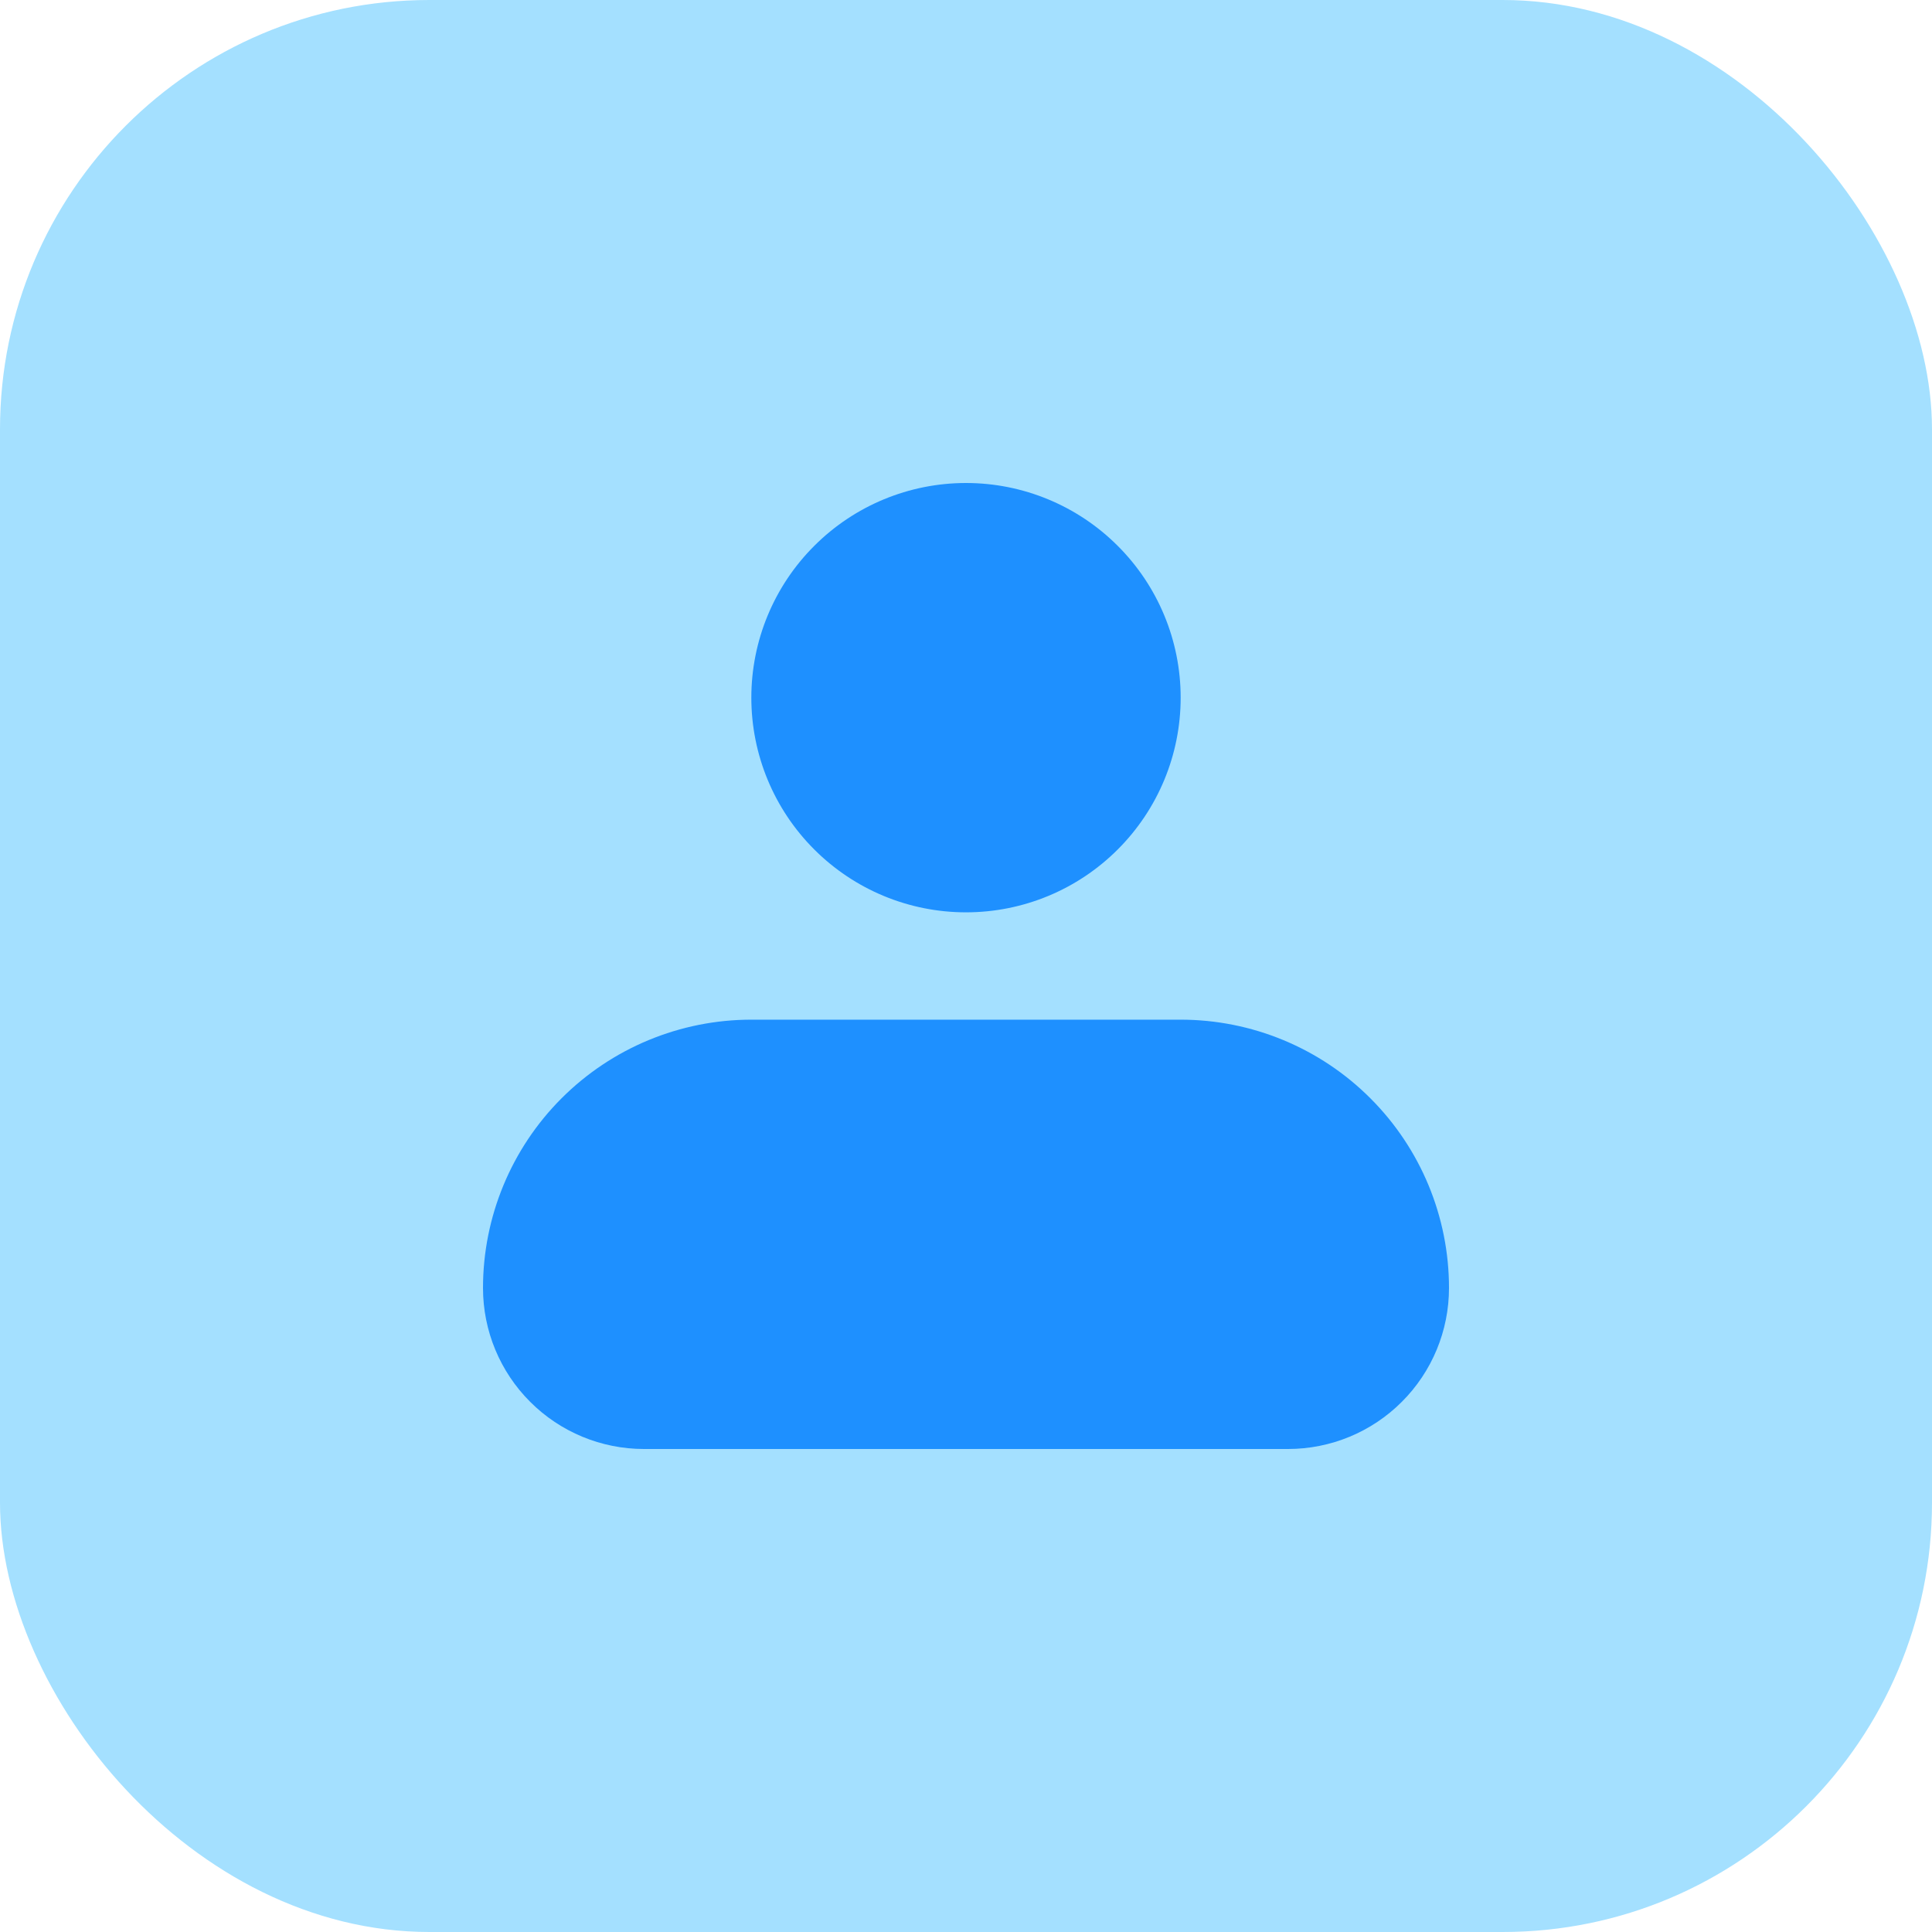 <svg width="36" height="36" viewBox="0 0 36 36" fill="none" xmlns="http://www.w3.org/2000/svg">
<rect width="36" height="36" rx="8" fill="#A4E0FF"/>
<path fill-rule="evenodd" clip-rule="evenodd" d="M14 13C14 11.939 14.421 10.922 15.172 10.172C15.922 9.421 16.939 9 18 9C19.061 9 20.078 9.421 20.828 10.172C21.579 10.922 22 11.939 22 13C22 14.061 21.579 15.078 20.828 15.828C20.078 16.579 19.061 17 18 17C16.939 17 15.922 16.579 15.172 15.828C14.421 15.078 14 14.061 14 13ZM14 19C12.674 19 11.402 19.527 10.464 20.465C9.527 21.402 9 22.674 9 24C9 24.796 9.316 25.559 9.879 26.121C10.441 26.684 11.204 27 12 27H24C24.796 27 25.559 26.684 26.121 26.121C26.684 25.559 27 24.796 27 24C27 22.674 26.473 21.402 25.535 20.465C24.598 19.527 23.326 19 22 19H14Z" fill="#1E90FF"/>
</svg>
